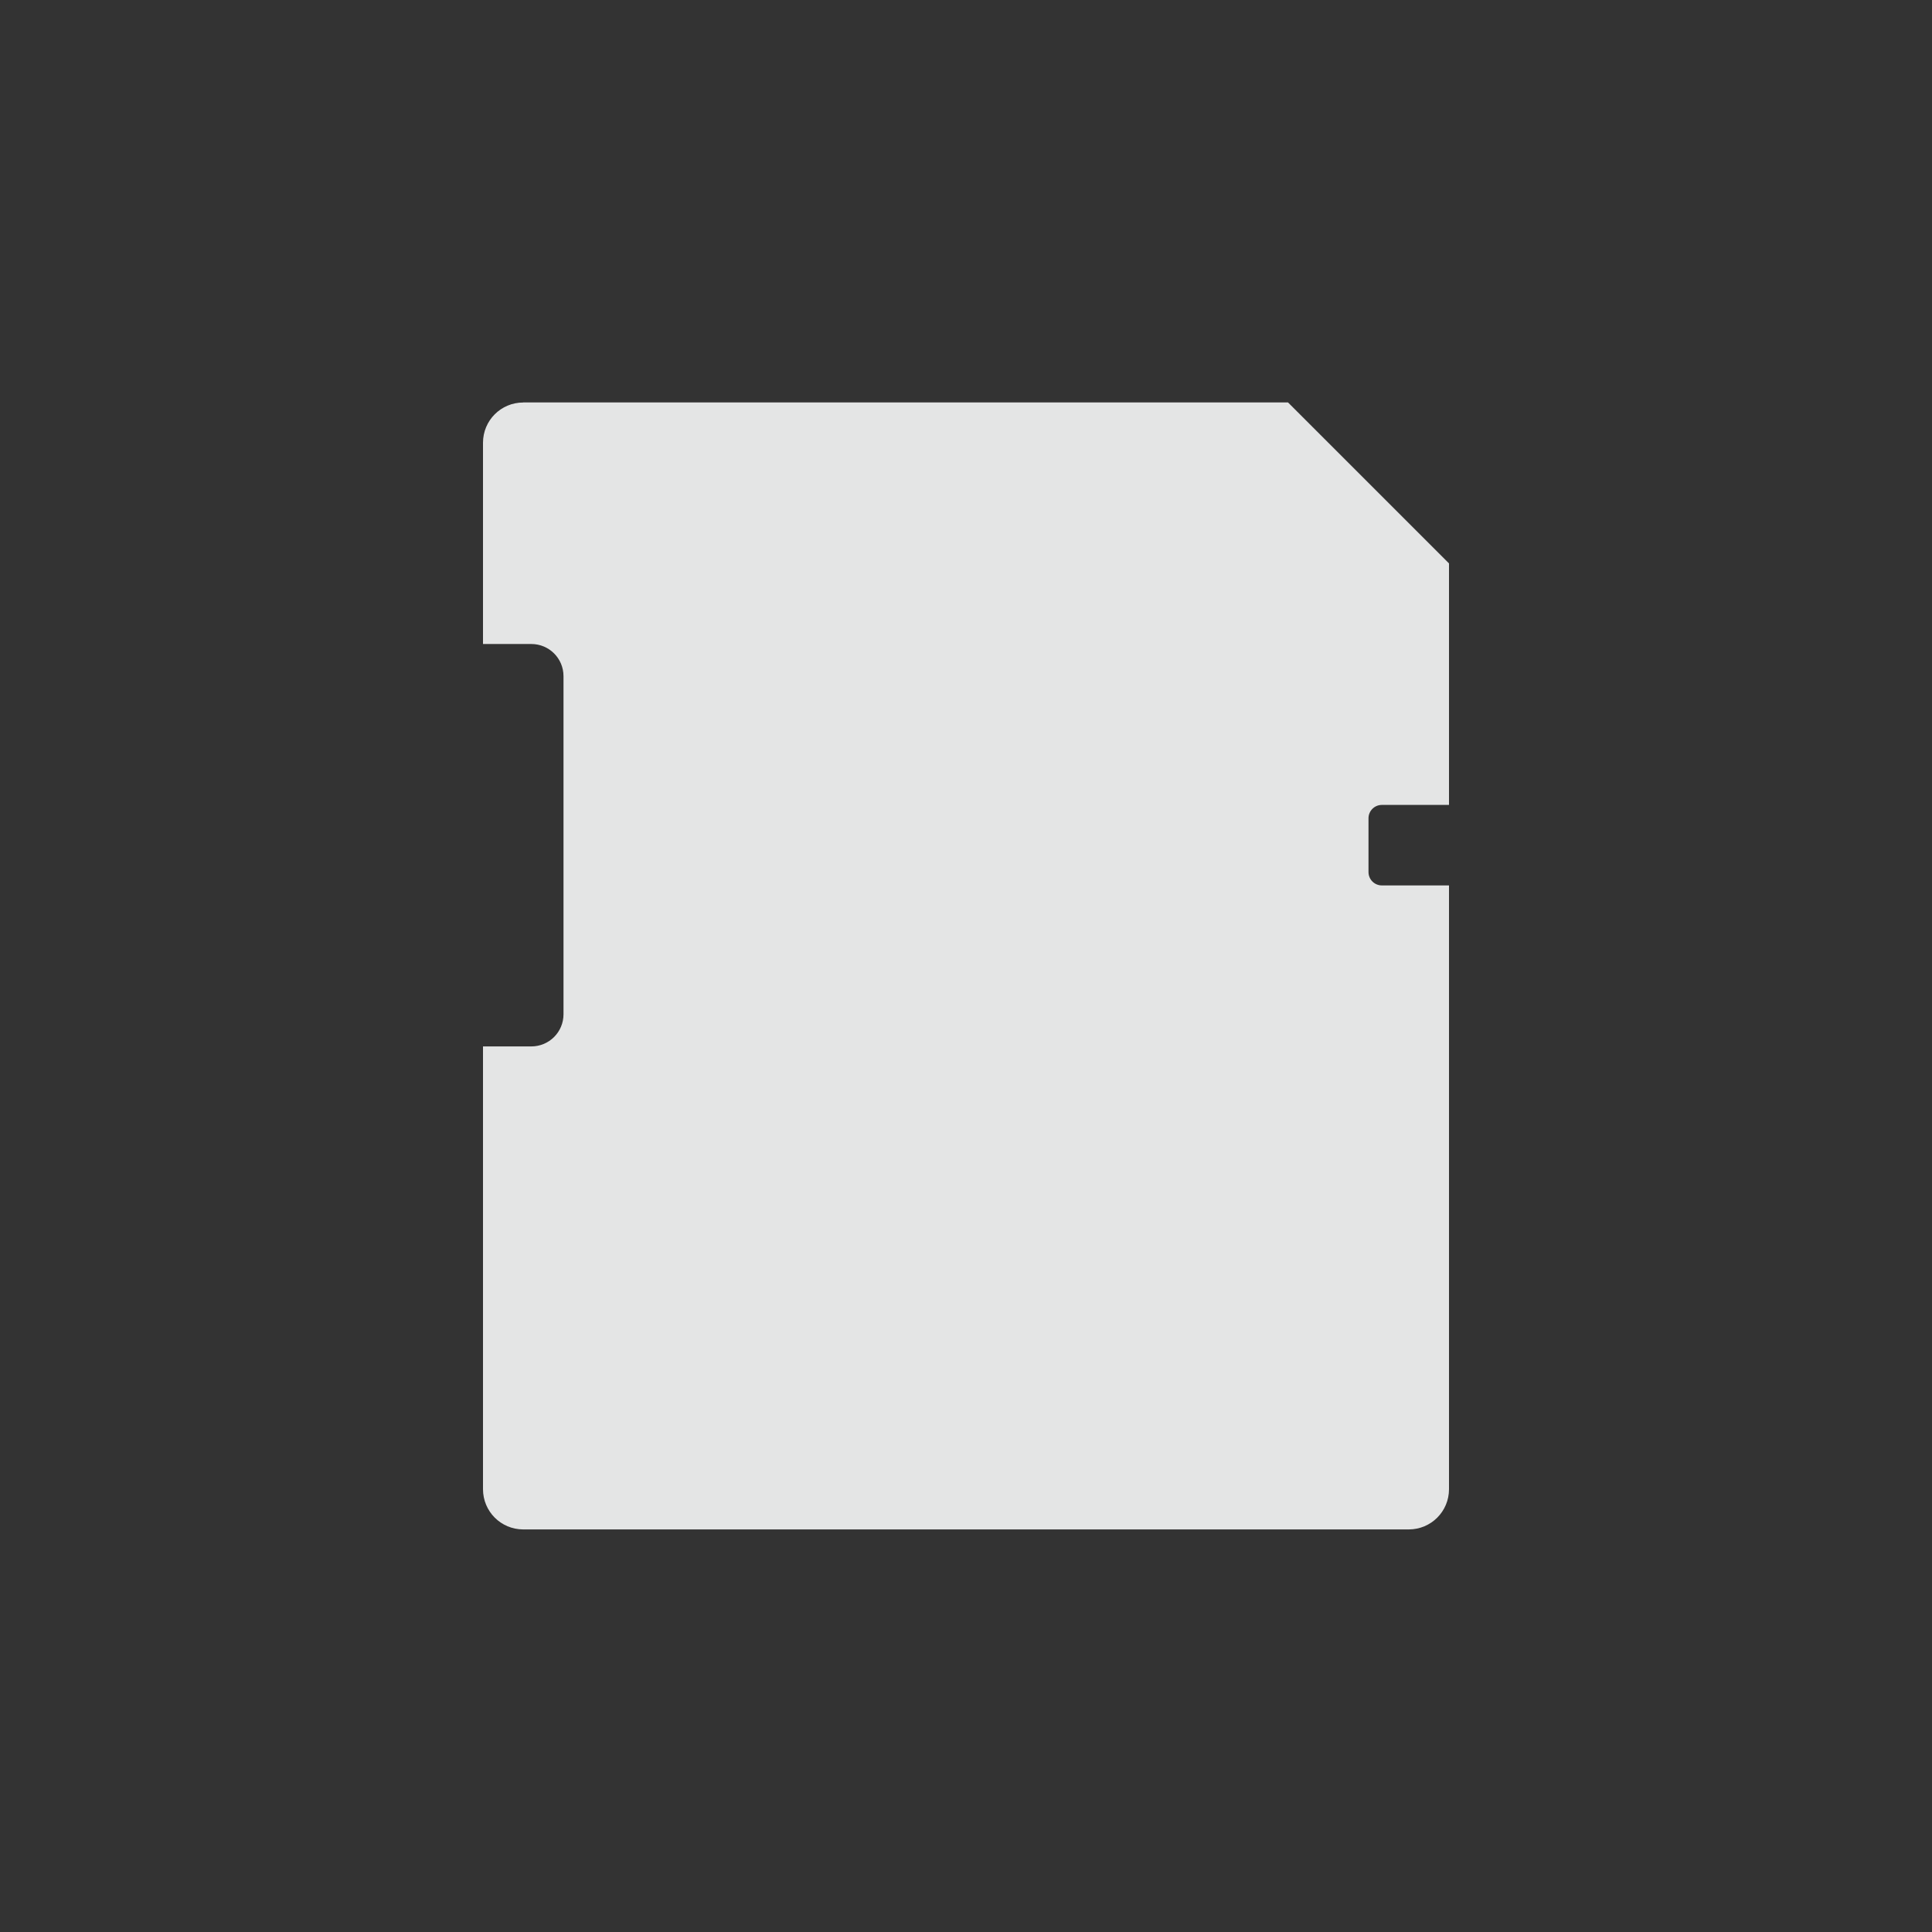 <?xml version="1.0" encoding="UTF-8" standalone="no"?>
<svg xmlns="http://www.w3.org/2000/svg" version="1.1" viewBox="-4 -4 24 24">
 <rect x="-4" y="-4" width="24" height="24" fill="#333333" stroke="none"/>
 <path opacity=".931" d="m2.5 1c-0.277 0-0.5 0.223-0.5 0.5v2.5h0.6c0.222 0 0.4 0.179 0.4 0.4v4.199c0 0.222-0.179 0.4-0.4 0.4h-0.6v5.5c0 0.277 0.223 0.5 0.5 0.5h11c0.277 0 0.5-0.223 0.5-0.5v-7.5h-0.834c-0.092 0-0.166-0.074-0.166-0.166v-0.668c0-0.092 0.074-0.166 0.166-0.166h0.834v-3l-2-2h-9.5z" fill="#f1f2f2"/>
</svg>
